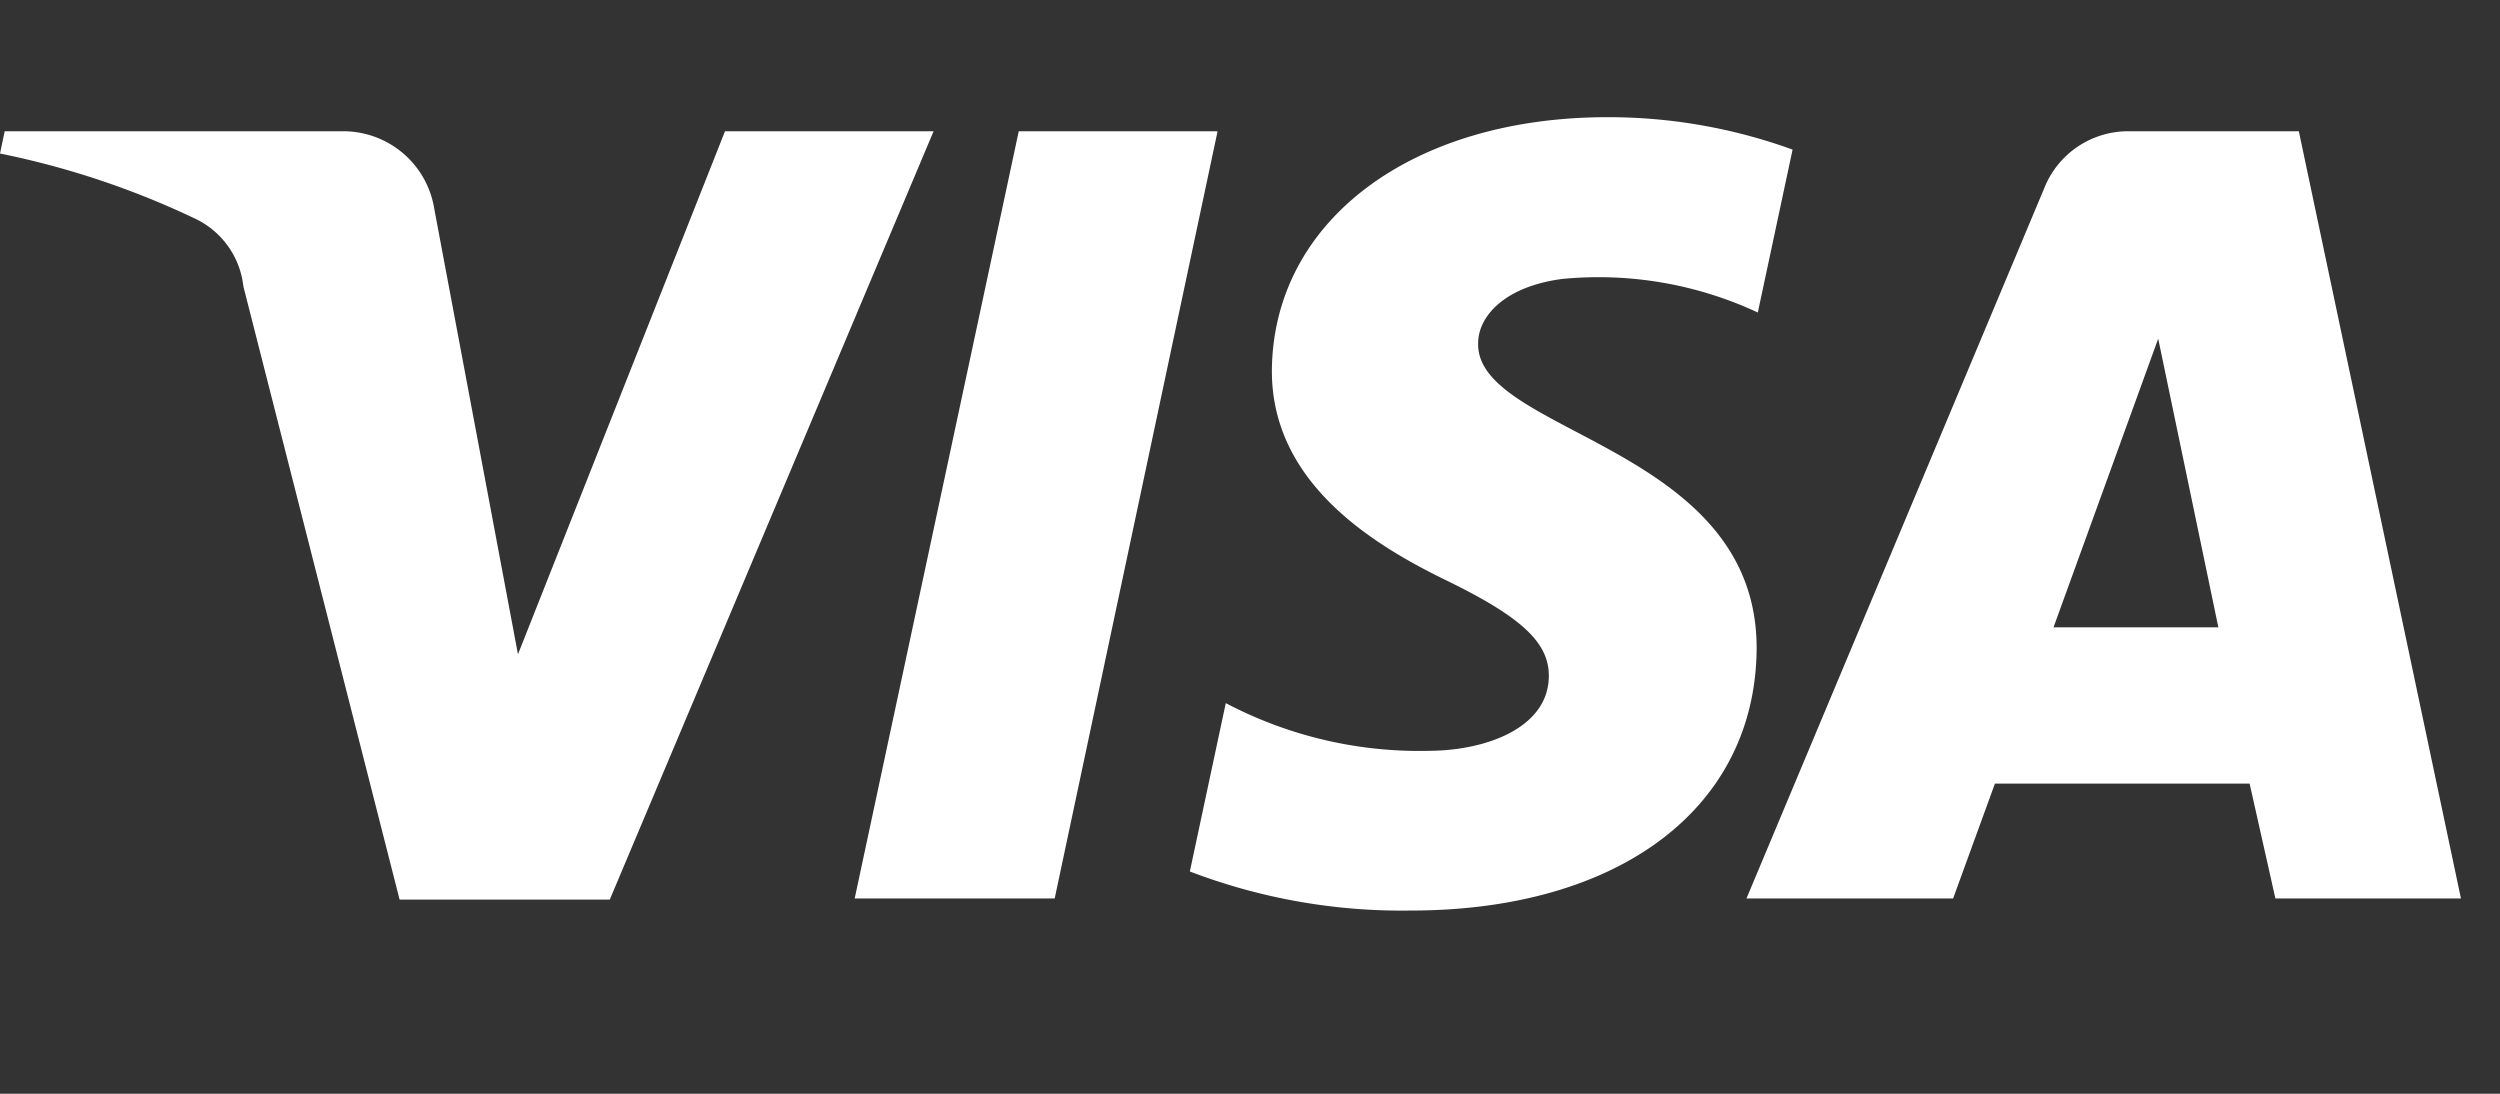 <svg width="64" height="28" xmlns="http://www.w3.org/2000/svg" viewBox="0 0 64 28"><rect x="0" y="0" width="64" height="28" fill="#333333" stroke="none"/><path d="m18.56 3.36-5.3 13.39-2.14-11.39a2.36 2.36 0 0 0-2.34-2H.12L0 3.93A21.54 21.54 0 0 1 5 5.6a2.18 2.18 0 0 1 1.23 1.73l4 15.7h5.38L23.9 3.36Zm7.52 0L21.88 23H27l4.17-19.64Zm29.17 5.31 1.54 7.39h-4.22Zm-.75-5.31a2.31 2.31 0 0 0-2.16 1.44L44.71 23H50l1.07-2.94h6.52l.66 2.94H63L58.85 3.36ZM32.56 9.5c0 2.83 2.52 4.41 4.45 5.35s2.64 1.59 2.64 2.45c0 1.32-1.58 1.9-3 1.92A10.65 10.65 0 0 1 31.38 18l-.92 4.31a15.2 15.2 0 0 0 5.65 1c5.35 0 8.84-2.63 8.86-6.72 0-5.19-7.18-5.48-7.13-7.8 0-.7.69-1.46 2.16-1.65A9.65 9.65 0 0 1 45 8l.89-4.17A13.81 13.81 0 0 0 41.15 3c-5.03 0-8.57 2.67-8.59 6.5Z" fill="#fff" fill-rule="evenodd"/></svg>